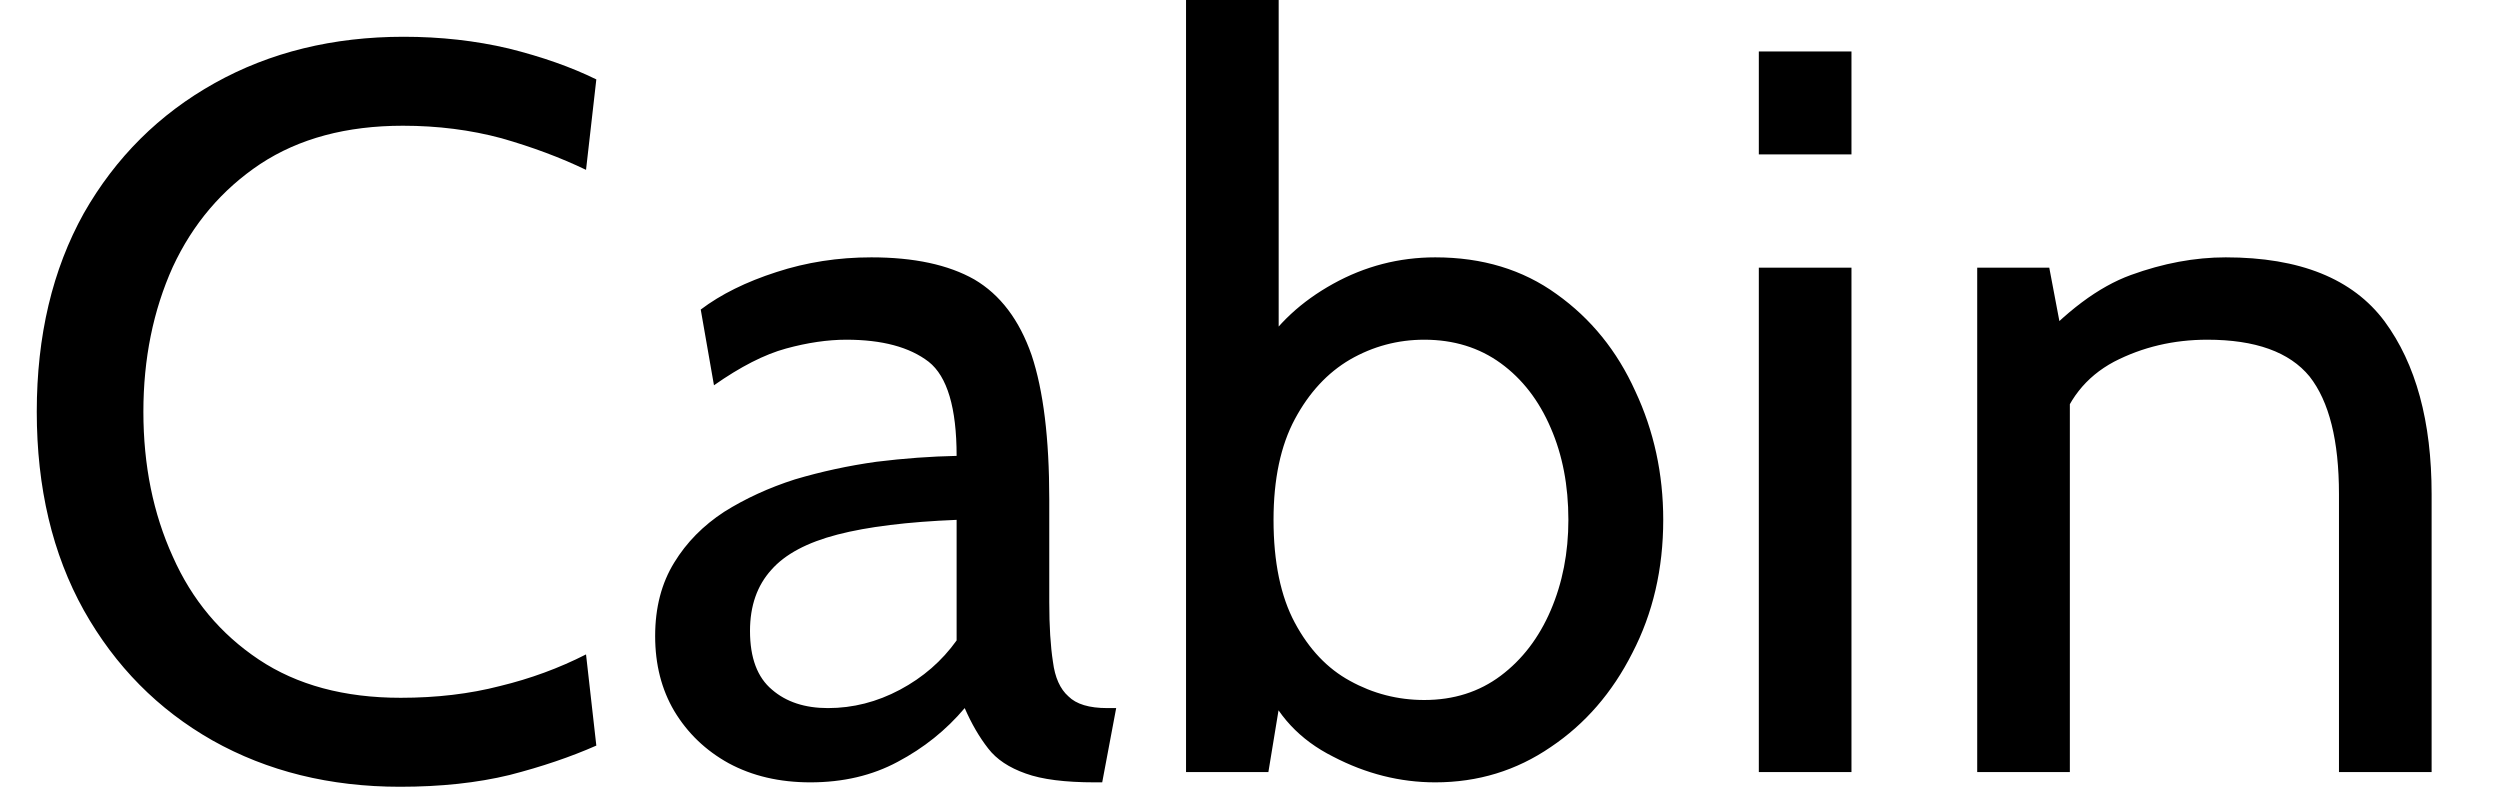 <svg width="34" height="11" viewBox="0 0 34 11" fill="none" xmlns="http://www.w3.org/2000/svg">
<path d="M5.44 10.7C4.487 10.7 3.637 10.49 2.89 10.07C2.15 9.65 1.567 9.06 1.14 8.3C0.713 7.533 0.5 6.633 0.5 5.6C0.5 4.567 0.713 3.667 1.14 2.9C1.573 2.14 2.167 1.55 2.92 1.13C3.673 0.71 4.53 0.5 5.49 0.5C5.99 0.5 6.467 0.553 6.92 0.66C7.373 0.773 7.77 0.913 8.11 1.08L7.97 2.31C7.623 2.143 7.24 2 6.82 1.88C6.4 1.767 5.953 1.71 5.48 1.71C4.713 1.71 4.067 1.883 3.54 2.23C3.02 2.577 2.623 3.043 2.35 3.63C2.083 4.223 1.95 4.88 1.95 5.6C1.95 6.327 2.083 6.983 2.35 7.57C2.61 8.157 3 8.623 3.52 8.97C4.04 9.317 4.683 9.49 5.45 9.49C5.937 9.49 6.387 9.437 6.8 9.33C7.213 9.23 7.603 9.087 7.97 8.9L8.11 10.14C7.763 10.293 7.37 10.427 6.93 10.54C6.49 10.647 5.993 10.7 5.44 10.7ZM11.02 10.64C10.6 10.64 10.23 10.553 9.91 10.38C9.597 10.207 9.35 9.97 9.17 9.67C8.997 9.377 8.91 9.037 8.91 8.65C8.91 8.263 8.997 7.93 9.17 7.65C9.337 7.377 9.563 7.147 9.85 6.96C10.137 6.78 10.457 6.633 10.81 6.52C11.17 6.413 11.54 6.333 11.92 6.28C12.3 6.233 12.663 6.207 13.01 6.2C13.01 5.547 12.883 5.12 12.63 4.92C12.37 4.72 11.997 4.62 11.51 4.62C11.257 4.62 10.983 4.66 10.69 4.74C10.397 4.82 10.07 4.987 9.71 5.24L9.53 4.21C9.803 4.003 10.147 3.833 10.56 3.7C10.967 3.567 11.397 3.5 11.85 3.5C12.43 3.5 12.897 3.6 13.25 3.8C13.603 4.007 13.863 4.35 14.03 4.83C14.19 5.31 14.27 5.963 14.27 6.79V8.19C14.27 8.517 14.287 8.787 14.32 9C14.347 9.213 14.417 9.37 14.53 9.47C14.637 9.577 14.813 9.63 15.06 9.63H15.18L14.99 10.64H14.89C14.483 10.64 14.17 10.6 13.95 10.52C13.723 10.44 13.553 10.327 13.44 10.18C13.32 10.027 13.213 9.843 13.12 9.63C12.867 9.93 12.563 10.173 12.21 10.36C11.863 10.547 11.467 10.64 11.02 10.64ZM11.26 9.63C11.6 9.63 11.927 9.547 12.24 9.38C12.553 9.213 12.81 8.99 13.01 8.71V7.07C12.343 7.097 11.803 7.163 11.39 7.27C10.977 7.377 10.677 7.537 10.49 7.75C10.297 7.963 10.2 8.24 10.2 8.58C10.2 8.947 10.3 9.213 10.5 9.38C10.693 9.547 10.947 9.63 11.26 9.63ZM19.52 10.64C19.04 10.64 18.577 10.523 18.13 10.29C17.677 10.063 17.36 9.723 17.18 9.27L17.49 9.04L17.25 10.5H16.13V0H17.39V4.98L17.13 4.79C17.363 4.41 17.697 4.1 18.13 3.86C18.563 3.62 19.027 3.5 19.52 3.5C20.16 3.5 20.71 3.667 21.17 4C21.637 4.333 21.993 4.773 22.24 5.32C22.493 5.86 22.62 6.443 22.62 7.07C22.62 7.737 22.48 8.34 22.2 8.88C21.927 9.42 21.557 9.847 21.09 10.16C20.623 10.48 20.1 10.64 19.52 10.64ZM19.37 9.52C19.77 9.52 20.117 9.41 20.41 9.19C20.703 8.97 20.93 8.673 21.09 8.3C21.25 7.927 21.33 7.517 21.33 7.07C21.33 6.603 21.25 6.187 21.09 5.82C20.93 5.447 20.703 5.153 20.41 4.94C20.117 4.727 19.77 4.62 19.37 4.62C19.01 4.62 18.673 4.71 18.36 4.89C18.053 5.07 17.803 5.34 17.61 5.7C17.417 6.06 17.32 6.517 17.32 7.07C17.32 7.643 17.417 8.11 17.61 8.47C17.803 8.83 18.053 9.093 18.36 9.26C18.673 9.433 19.01 9.52 19.37 9.52ZM25.18 10.5H23.92V3.64H25.18V10.5ZM25.18 2.1H23.92V0.7H25.18V2.1ZM28.15 10.5H26.89V3.64H27.87L28.12 4.96L27.63 4.75C28.09 4.237 28.54 3.9 28.98 3.74C29.42 3.58 29.85 3.5 30.27 3.5C31.277 3.5 31.997 3.79 32.43 4.37C32.857 4.95 33.07 5.733 33.07 6.72V10.5H31.81V6.72C31.81 5.993 31.677 5.46 31.41 5.12C31.137 4.787 30.673 4.62 30.02 4.62C29.56 4.62 29.137 4.72 28.75 4.92C28.363 5.127 28.11 5.45 27.99 5.89L28.15 5.12V10.5Z" fill="black"/>
</svg>
